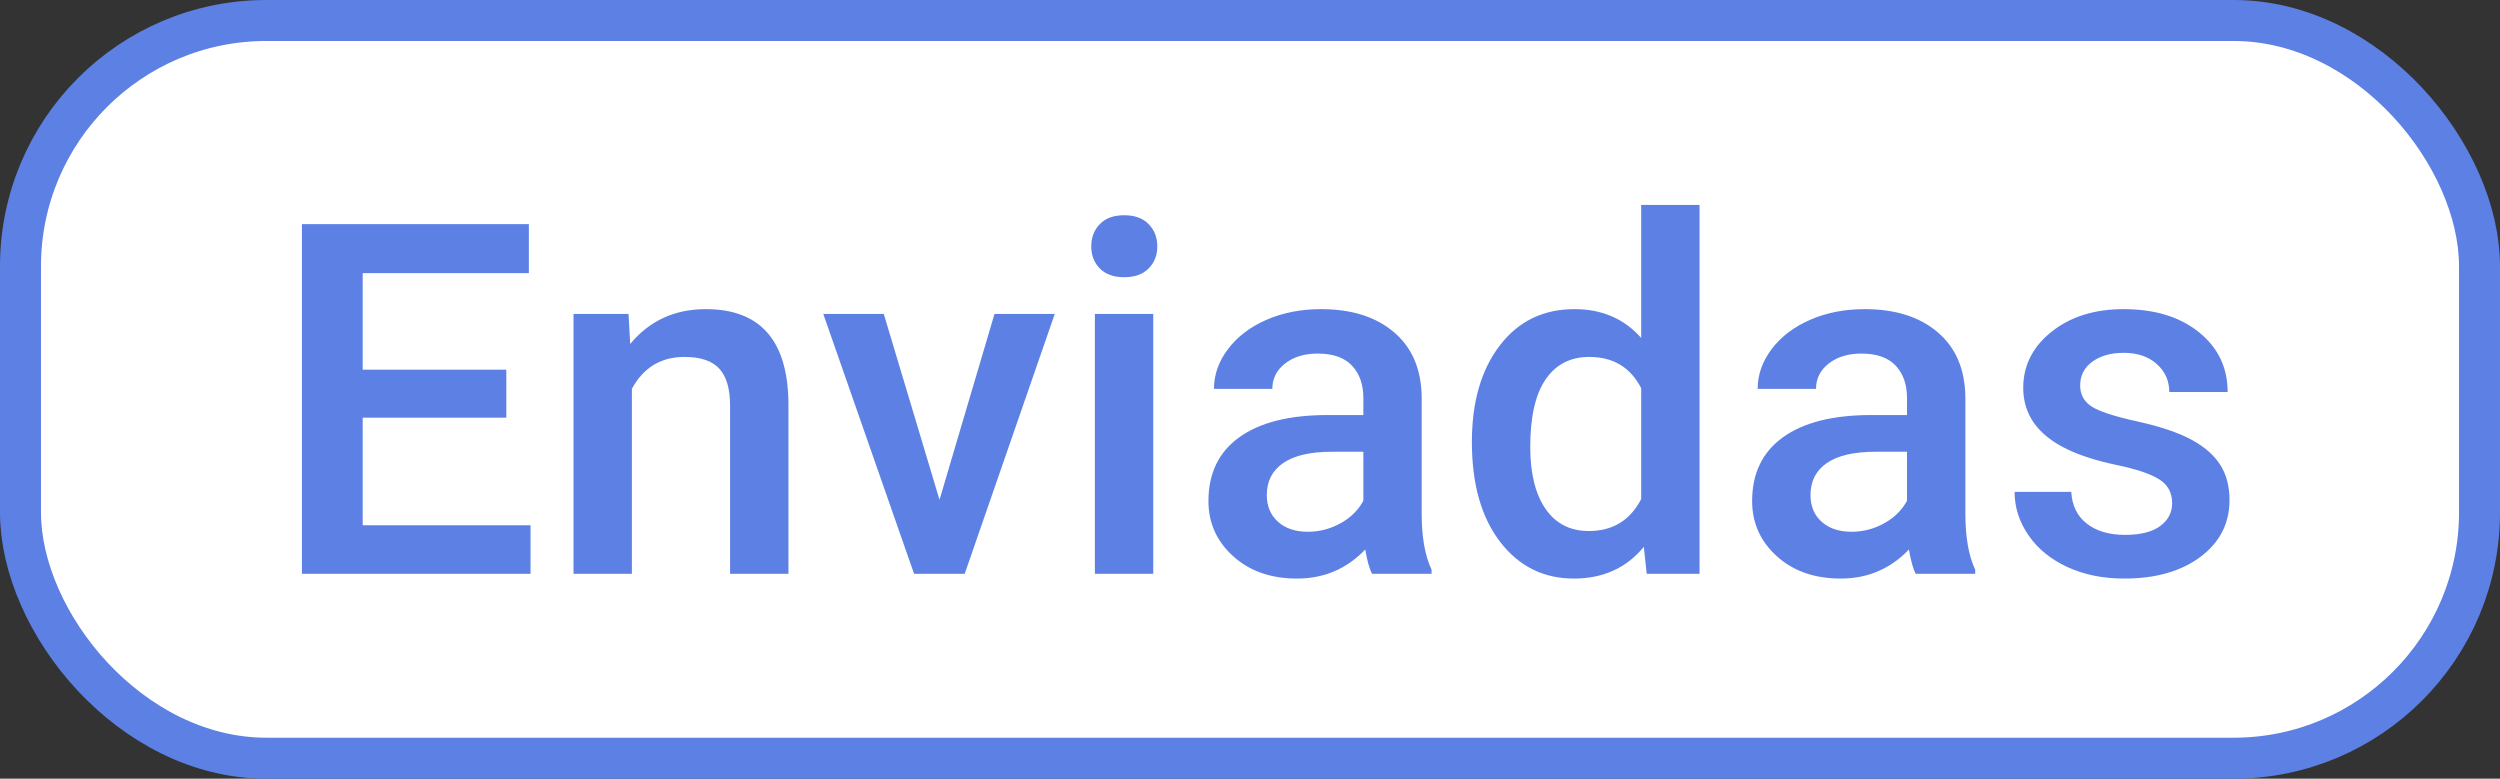 <?xml version="1.0" encoding="UTF-8"?>
<svg width='61px' height='19px' viewBox='0 0 61 19' version='1.1' xmlns='http://www.w3.org/2000/svg'>
  <rect x="0" y="0" width="61" height="19" fill="#333333" stroke="none"/>
  <!-- Generator: Sketch 52.6 (67491) - http://www.bohemiancoding.com/sketch -->
  <title>Group 30</title>
  <desc>Created with Sketch.</desc>
  <g id='Page-1' stroke='none' stroke-width='1' fill='none' fill-rule='evenodd'>
    <g id='1_Nueva' transform='translate(-983, -715)'>
      <g id='Group-30' transform='translate(983, 715)'>
        <rect id='Rectangle' stroke='#5D80E4' fill='#FFFFFF' fill-rule='nonzero' x='0.5' y='0.5' width='60' height='18'
              rx='6'></rect>
        <path
          d='M12.354,10.191 L8.85,10.191 L8.85,12.816 L12.945,12.816 L12.945,14 L7.367,14 L7.367,5.469 L12.904,5.469 L12.904,6.664 L8.85,6.664 L8.85,9.02 L12.354,9.02 L12.354,10.191 Z M15.336,7.66 L15.377,8.393 C15.846,7.826 16.461,7.543 17.223,7.543 C18.543,7.543 19.215,8.299 19.238,9.811 L19.238,14 L17.814,14 L17.814,9.893 C17.814,9.49 17.728,9.192 17.554,8.999 C17.38,8.806 17.096,8.709 16.701,8.709 C16.127,8.709 15.699,8.969 15.418,9.488 L15.418,14 L13.994,14 L13.994,7.66 L15.336,7.66 Z M22.924,12.195 L24.266,7.66 L25.736,7.66 L23.539,14 L22.303,14 L20.088,7.66 L21.564,7.66 L22.924,12.195 Z M28.139,14 L26.715,14 L26.715,7.66 L28.139,7.66 L28.139,14 Z M26.627,6.014 C26.627,5.795 26.696,5.613 26.835,5.469 C26.974,5.324 27.172,5.252 27.43,5.252 C27.688,5.252 27.887,5.324 28.027,5.469 C28.168,5.613 28.238,5.795 28.238,6.014 C28.238,6.229 28.168,6.407 28.027,6.55 C27.887,6.692 27.688,6.764 27.43,6.764 C27.172,6.764 26.974,6.692 26.835,6.55 C26.696,6.407 26.627,6.229 26.627,6.014 Z M33.477,14 C33.414,13.879 33.359,13.682 33.312,13.408 C32.859,13.881 32.305,14.117 31.648,14.117 C31.012,14.117 30.492,13.936 30.09,13.572 C29.687,13.209 29.486,12.76 29.486,12.225 C29.486,11.549 29.737,11.03 30.239,10.669 C30.741,10.308 31.459,10.127 32.393,10.127 L33.266,10.127 L33.266,9.711 C33.266,9.383 33.174,9.12 32.99,8.923 C32.807,8.726 32.527,8.627 32.152,8.627 C31.828,8.627 31.563,8.708 31.355,8.87 C31.148,9.032 31.045,9.238 31.045,9.488 L29.621,9.488 C29.621,9.141 29.736,8.815 29.967,8.513 C30.197,8.21 30.511,7.973 30.907,7.801 C31.304,7.629 31.746,7.543 32.234,7.543 C32.977,7.543 33.568,7.729 34.01,8.103 C34.451,8.476 34.678,9 34.689,9.676 L34.689,12.535 C34.689,13.105 34.77,13.561 34.93,13.9 L34.93,14 L33.477,14 Z M31.912,12.975 C32.193,12.975 32.458,12.906 32.706,12.77 C32.954,12.633 33.141,12.449 33.266,12.219 L33.266,11.023 L32.498,11.023 C31.971,11.023 31.574,11.115 31.309,11.299 C31.043,11.482 30.91,11.742 30.91,12.078 C30.91,12.352 31.001,12.569 31.183,12.731 C31.364,12.894 31.607,12.975 31.912,12.975 Z M35.914,10.783 C35.914,9.807 36.141,9.022 36.594,8.431 C37.047,7.839 37.654,7.543 38.416,7.543 C39.088,7.543 39.631,7.777 40.045,8.246 L40.045,5 L41.469,5 L41.469,14 L40.18,14 L40.109,13.344 C39.684,13.859 39.115,14.117 38.404,14.117 C37.662,14.117 37.062,13.818 36.603,13.221 C36.144,12.623 35.914,11.811 35.914,10.783 Z M37.338,10.906 C37.338,11.551 37.462,12.054 37.71,12.415 C37.958,12.776 38.311,12.957 38.768,12.957 C39.35,12.957 39.775,12.697 40.045,12.178 L40.045,9.471 C39.783,8.963 39.361,8.709 38.779,8.709 C38.318,8.709 37.963,8.892 37.713,9.257 C37.463,9.622 37.338,10.172 37.338,10.906 Z M46.742,14 C46.68,13.879 46.625,13.682 46.578,13.408 C46.125,13.881 45.57,14.117 44.914,14.117 C44.277,14.117 43.758,13.936 43.355,13.572 C42.953,13.209 42.752,12.76 42.752,12.225 C42.752,11.549 43.003,11.03 43.505,10.669 C44.007,10.308 44.725,10.127 45.658,10.127 L46.531,10.127 L46.531,9.711 C46.531,9.383 46.439,9.12 46.256,8.923 C46.072,8.726 45.793,8.627 45.418,8.627 C45.094,8.627 44.828,8.708 44.621,8.87 C44.414,9.032 44.311,9.238 44.311,9.488 L42.887,9.488 C42.887,9.141 43.002,8.815 43.232,8.513 C43.463,8.21 43.776,7.973 44.173,7.801 C44.569,7.629 45.012,7.543 45.5,7.543 C46.242,7.543 46.834,7.729 47.275,8.103 C47.717,8.476 47.943,9 47.955,9.676 L47.955,12.535 C47.955,13.105 48.035,13.561 48.195,13.9 L48.195,14 L46.742,14 Z M45.178,12.975 C45.459,12.975 45.724,12.906 45.972,12.77 C46.22,12.633 46.406,12.449 46.531,12.219 L46.531,11.023 L45.764,11.023 C45.236,11.023 44.84,11.115 44.574,11.299 C44.309,11.482 44.176,11.742 44.176,12.078 C44.176,12.352 44.267,12.569 44.448,12.731 C44.63,12.894 44.873,12.975 45.178,12.975 Z M53,12.277 C53,12.023 52.896,11.83 52.687,11.697 C52.478,11.564 52.131,11.447 51.646,11.346 C51.162,11.244 50.758,11.115 50.434,10.959 C49.723,10.615 49.367,10.117 49.367,9.465 C49.367,8.918 49.598,8.461 50.059,8.094 C50.52,7.727 51.105,7.543 51.816,7.543 C52.574,7.543 53.187,7.73 53.653,8.105 C54.12,8.48 54.354,8.967 54.354,9.564 L52.93,9.564 C52.93,9.291 52.828,9.063 52.625,8.882 C52.422,8.7 52.152,8.609 51.816,8.609 C51.504,8.609 51.249,8.682 51.052,8.826 C50.854,8.971 50.756,9.164 50.756,9.406 C50.756,9.625 50.848,9.795 51.031,9.916 C51.215,10.037 51.586,10.159 52.145,10.282 C52.703,10.405 53.142,10.552 53.46,10.722 C53.778,10.892 54.015,11.096 54.169,11.334 C54.323,11.572 54.4,11.861 54.4,12.201 C54.4,12.771 54.164,13.233 53.691,13.587 C53.219,13.94 52.6,14.117 51.834,14.117 C51.314,14.117 50.852,14.023 50.445,13.836 C50.039,13.648 49.723,13.391 49.496,13.062 C49.27,12.734 49.156,12.381 49.156,12.002 L50.539,12.002 C50.559,12.338 50.686,12.597 50.92,12.778 C51.154,12.96 51.465,13.051 51.852,13.051 C52.227,13.051 52.512,12.979 52.707,12.837 C52.902,12.694 53,12.508 53,12.277 Z'
          id='Enviadas' fill='#5D80E4'></path>
      </g>
    </g>
  </g>
</svg>
